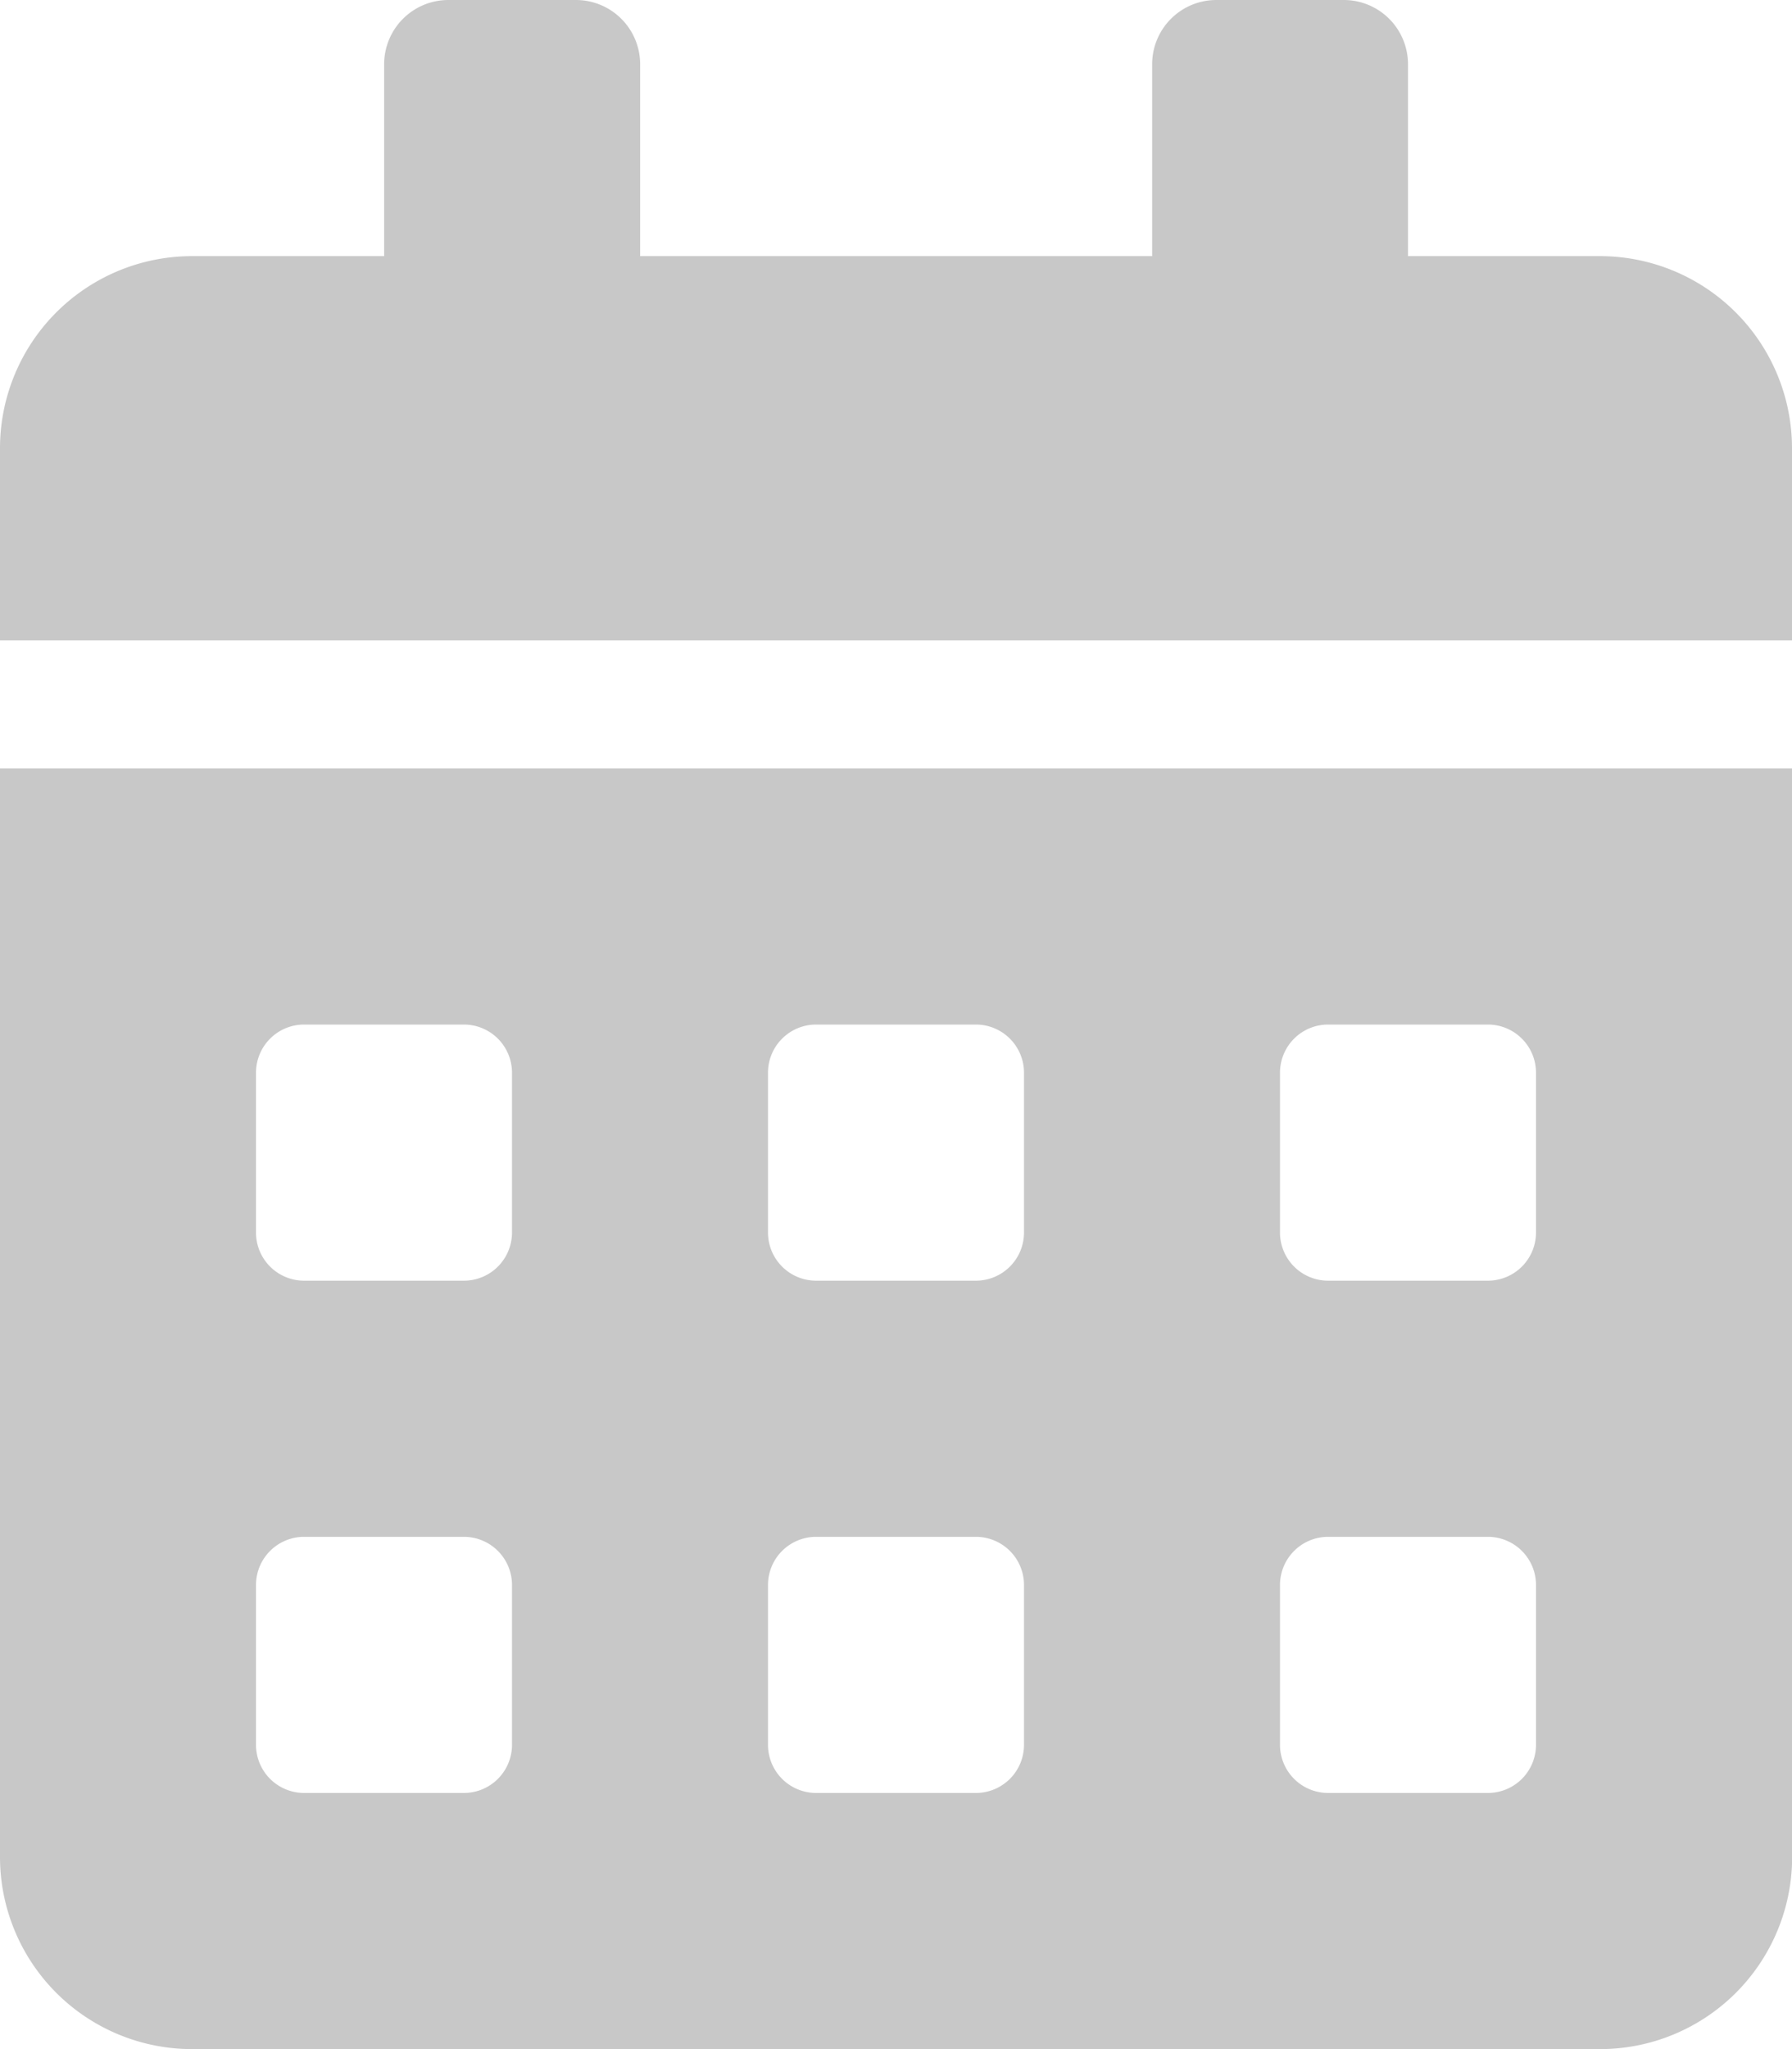 <svg xmlns="http://www.w3.org/2000/svg" width="12.25" height="14" viewBox="0 0 12.25 14"><defs><style>.a{fill:#c8c8c8;}</style></defs><path class="a" d="M0,12.688A1.313,1.313,0,0,0,1.313,14h9.625a1.313,1.313,0,0,0,1.313-1.312V5.25H0ZM8.75,7.328A.329.329,0,0,1,9.078,7h1.094a.329.329,0,0,1,.328.328V8.422a.329.329,0,0,1-.328.328H9.078a.329.329,0,0,1-.328-.328Zm0,3.5a.329.329,0,0,1,.328-.328h1.094a.329.329,0,0,1,.328.328v1.094a.329.329,0,0,1-.328.328H9.078a.329.329,0,0,1-.328-.328Zm-3.5-3.5A.329.329,0,0,1,5.578,7H6.672A.329.329,0,0,1,7,7.328V8.422a.329.329,0,0,1-.328.328H5.578a.329.329,0,0,1-.328-.328Zm0,3.5a.329.329,0,0,1,.328-.328H6.672A.329.329,0,0,1,7,10.828v1.094a.329.329,0,0,1-.328.328H5.578a.329.329,0,0,1-.328-.328Zm-3.5-3.5A.329.329,0,0,1,2.078,7H3.172a.329.329,0,0,1,.328.328V8.422a.329.329,0,0,1-.328.328H2.078a.329.329,0,0,1-.328-.328Zm0,3.5a.329.329,0,0,1,.328-.328H3.172a.329.329,0,0,1,.328.328v1.094a.329.329,0,0,1-.328.328H2.078a.329.329,0,0,1-.328-.328ZM10.938,1.75H9.625V.438A.439.439,0,0,0,9.188,0H8.313a.439.439,0,0,0-.437.438V1.75h-3.5V.438A.439.439,0,0,0,3.938,0H3.063a.439.439,0,0,0-.437.438V1.75H1.313A1.313,1.313,0,0,0,0,3.063V4.375H12.25V3.063A1.313,1.313,0,0,0,10.938,1.75Z"/></svg>